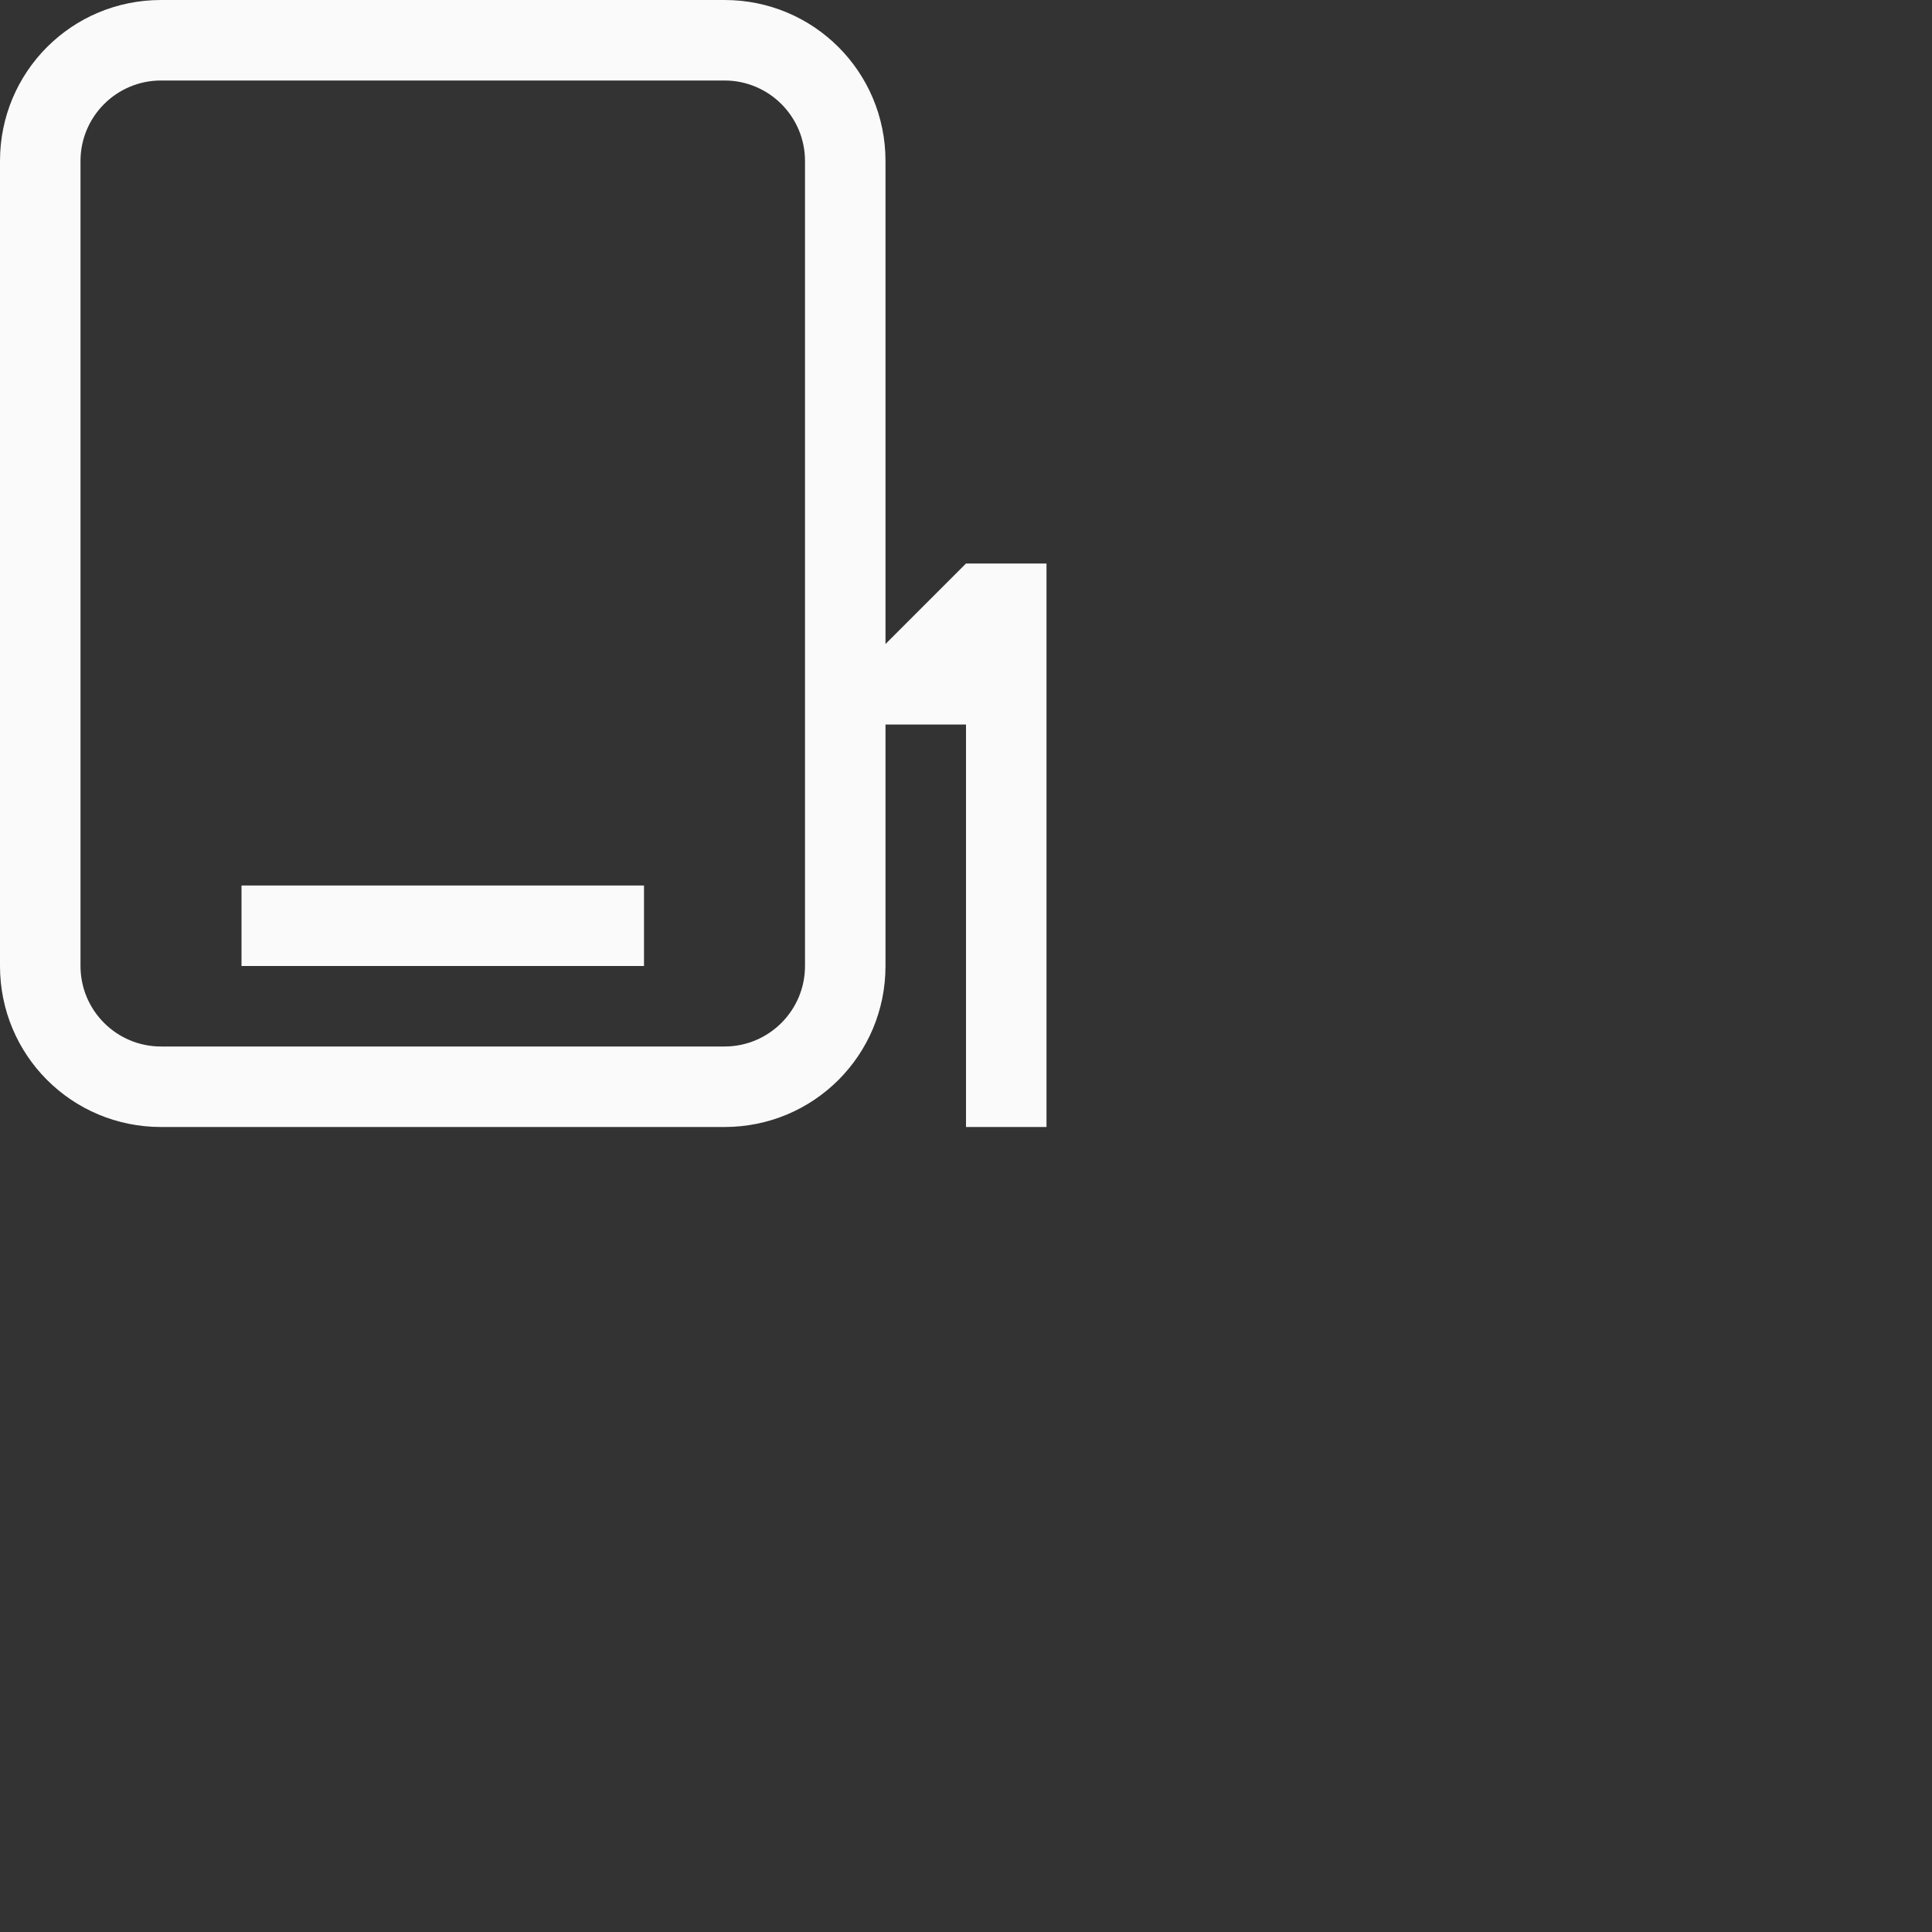 <?xml version="1.0" encoding="UTF-8"?>
<svg width="24px" height="24px" viewBox="0 0 24 24" version="1.1" xmlns="http://www.w3.org/2000/svg" xmlns:xlink="http://www.w3.org/1999/xlink">
    <rect x="0" y="0" width="24" height="24" fill="#333333" stroke="none"/>
    <!-- Generator: Sketch 51.3 (57544) - http://www.bohemiancoding.com/sketch -->
    <title>insert-footnote</title>
    <desc>Created with Sketch.</desc>
    <defs></defs>
    <g id="insert-footnote" stroke="none" stroke-width="1" fill="none" fill-rule="evenodd">
        <g id="410" transform="translate(5.fafafa, 5.fafafa)" fill="#fafafa" fill-rule="nonzero">
            <path d="M2,0 L9,0 C10.108,0 11,0.892 11,2 L11,8 L12,7 L13,7 L13,14 L12,14 L12,9 L11,9 L11,12 C11,13.108 10.108,14 9,14 L2,14 C0.892,14 0,13.108 0,12 L0,2 C0,0.892 0.892,0 2,0 Z M2,1 C1.448,1 1,1.448 1,2 L1,12 C1,12.552 1.448,13 2,13 L9,13 C9.552,13 10,12.552 10,12 L10,2 C10,1.448 9.552,1 9,1 L2,1 Z" id="Combined-Shape"></path>
            <polygon id="Path" points="3 11 8 11 8 12 3 12"></polygon>
        </g>
    </g>
</svg>